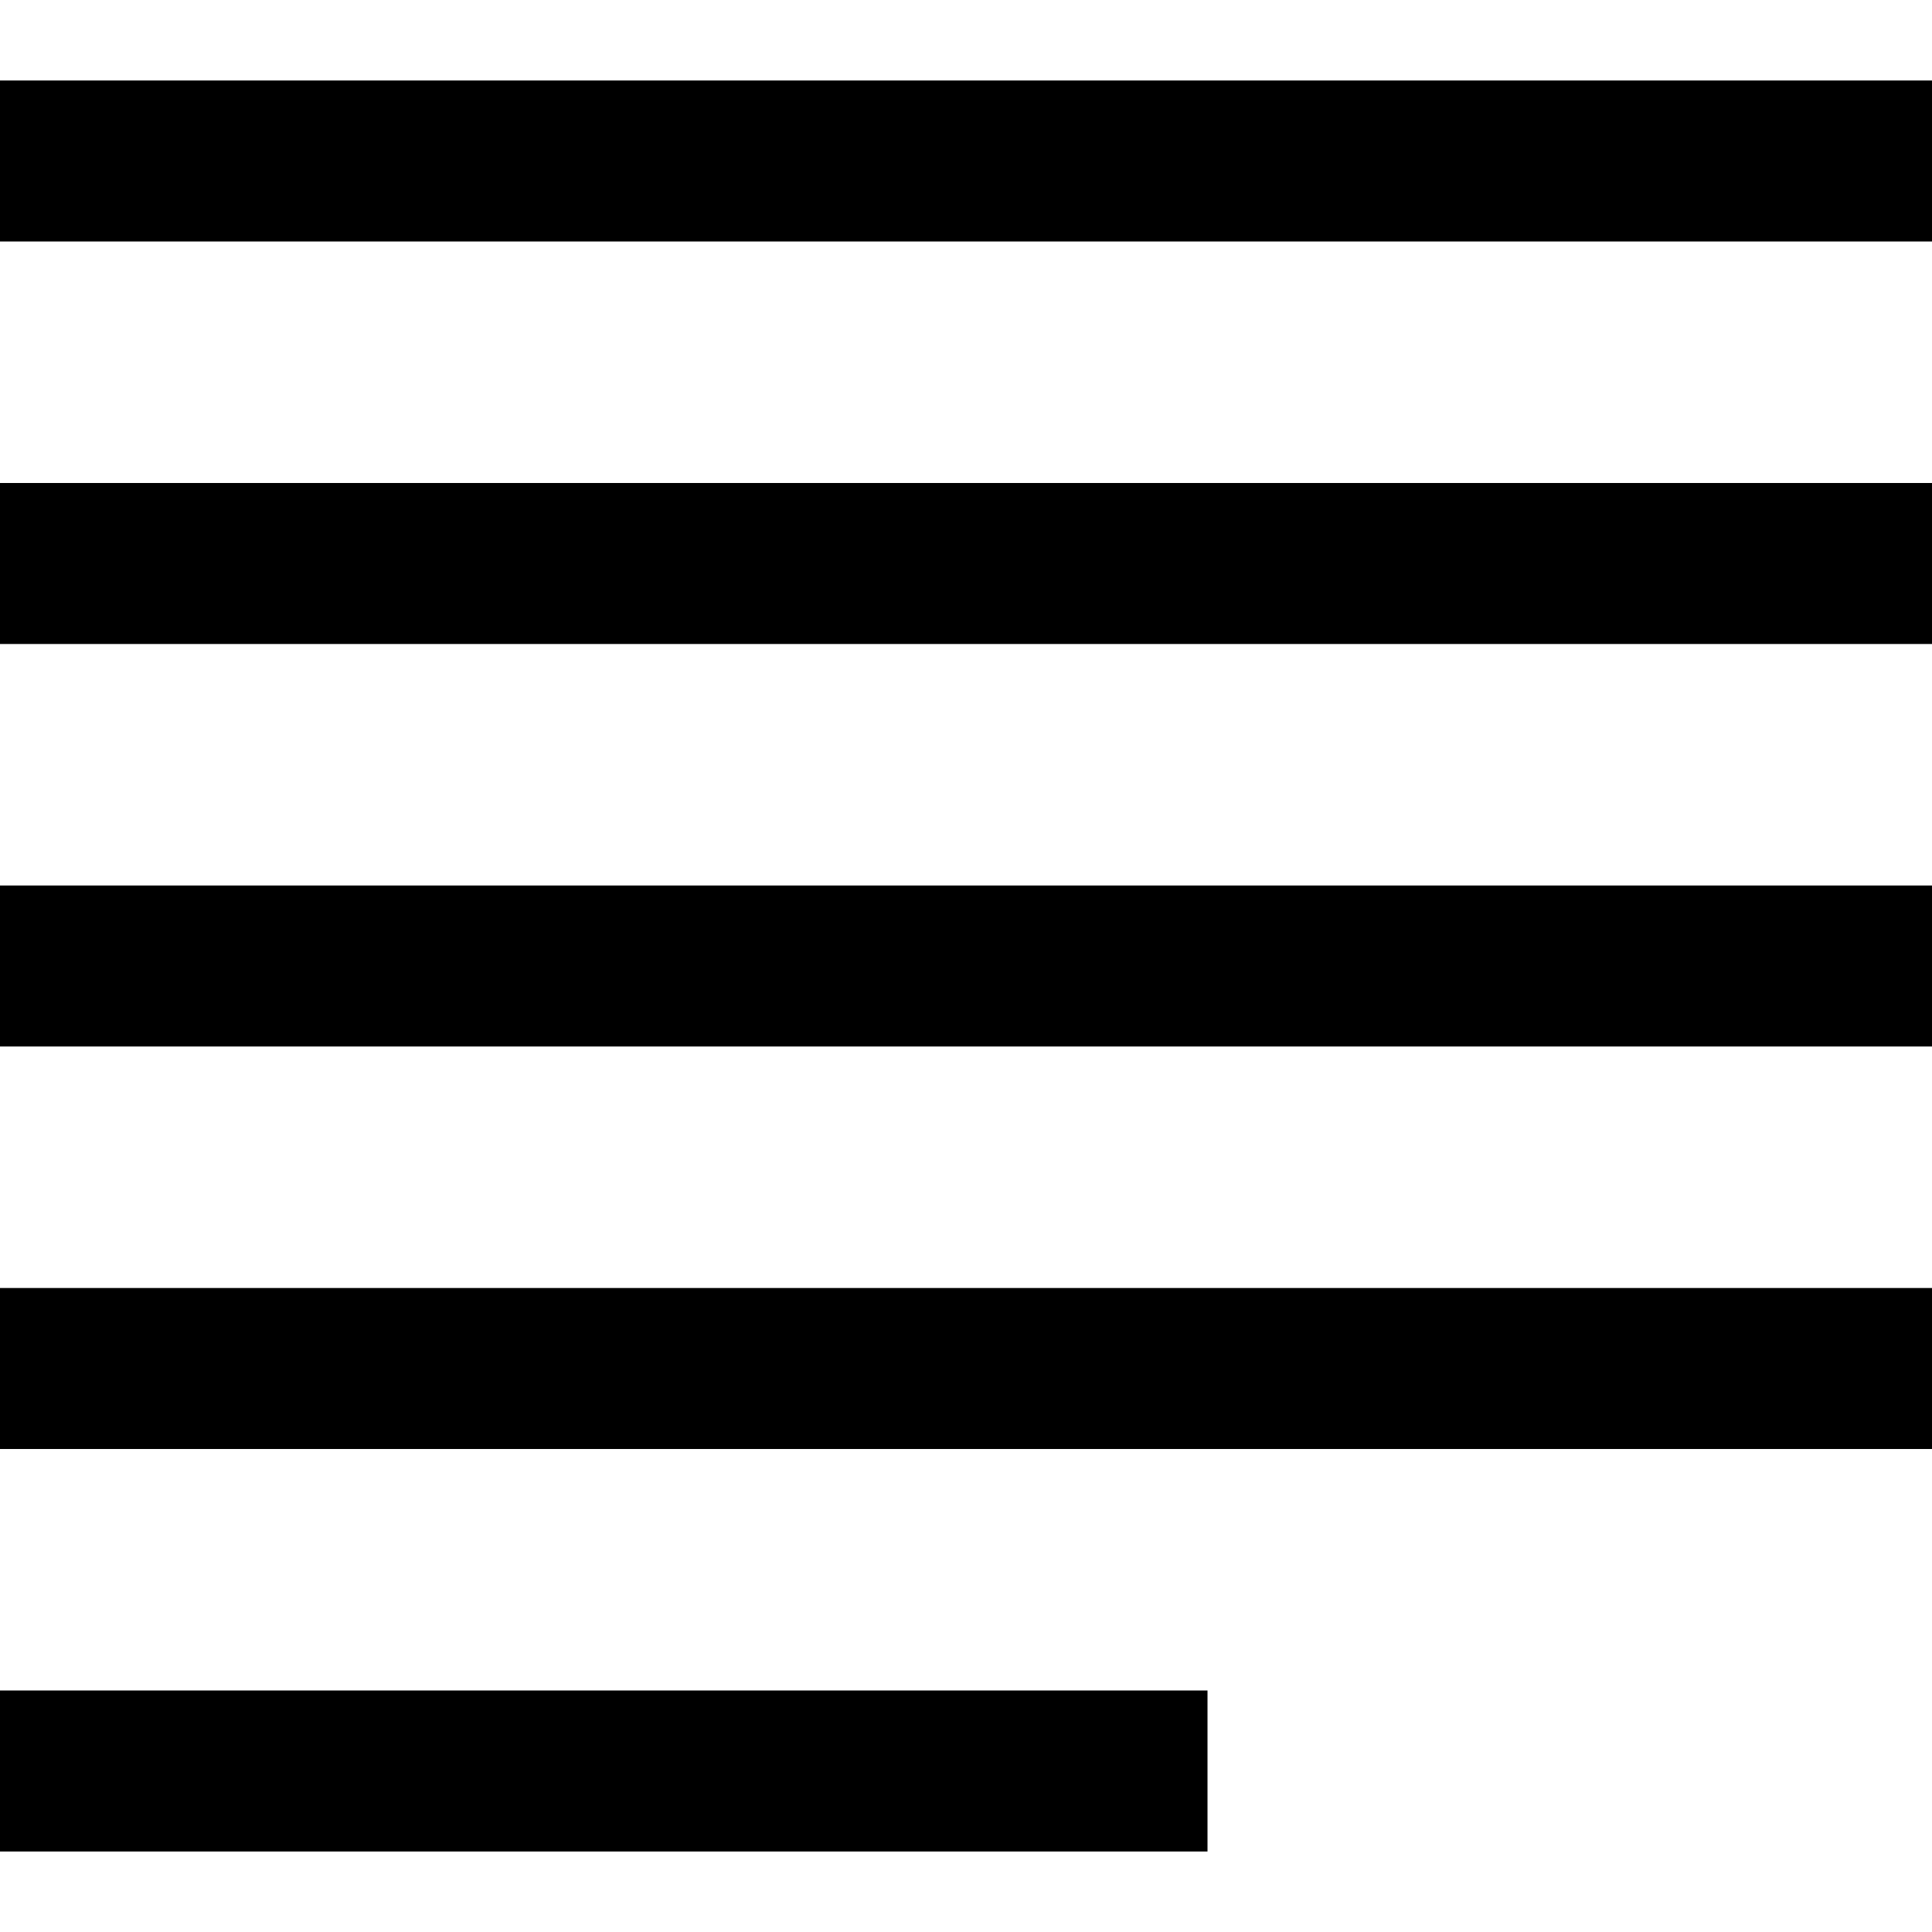 <?xml version="1.0" encoding="UTF-8"?>
<svg viewBox="0 0 24 24" xmlns="http://www.w3.org/2000/svg" xmlns:xlink="http://www.w3.org/1999/xlink" version="1.1">
 <!-- Generated by Pixelmator Pro 2.1.3 -->
 <path id="Path" d="M0 1 L24 1 24 3 0 3 Z M0 8 L24 8 24 6 0 6 Z M0 13 L24 13 24 11 0 11 Z M0 18 L24 18 24 16 0 16 Z M0 23 L15 23 15 21 0 21 Z" />
</svg>
